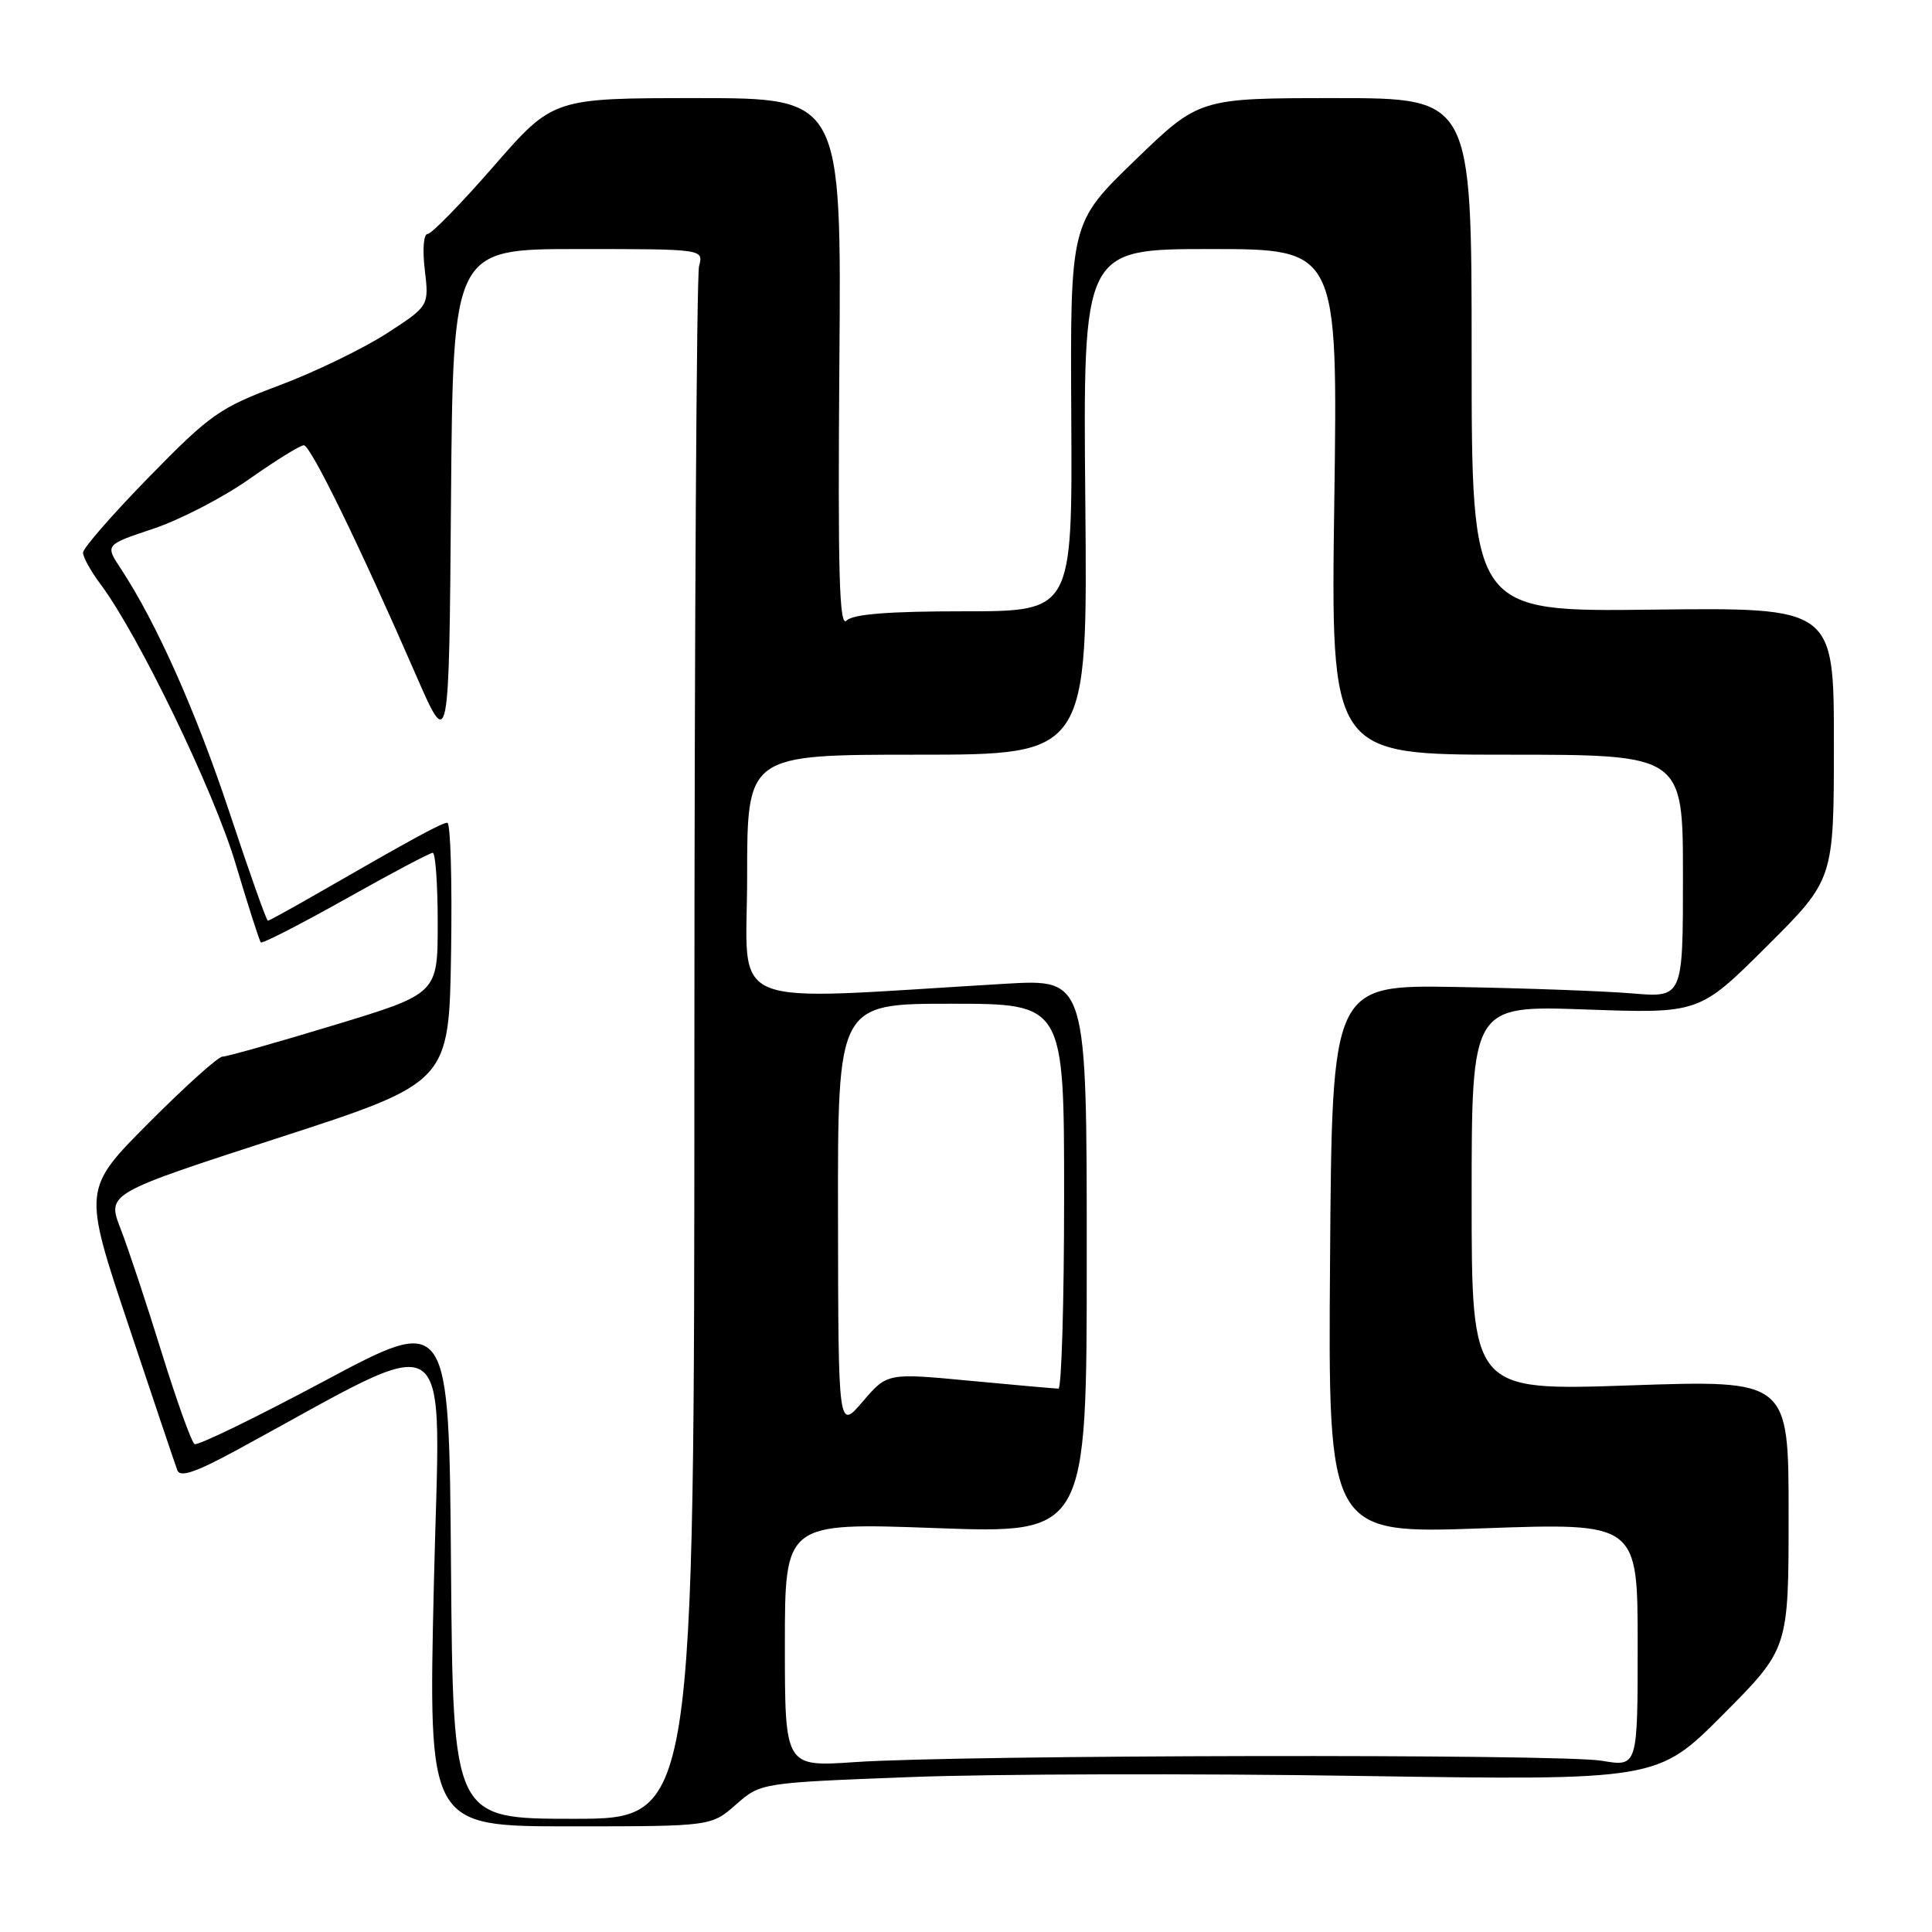 <?xml version="1.0" encoding="UTF-8" standalone="no"?>
<!DOCTYPE svg PUBLIC "-//W3C//DTD SVG 1.1//EN" "http://www.w3.org/Graphics/SVG/1.1/DTD/svg11.dtd" >
<svg xmlns="http://www.w3.org/2000/svg" xmlns:xlink="http://www.w3.org/1999/xlink" version="1.1" viewBox="0 0 256 256">
 <g >
 <path fill="currentColor"
d=" M 97.52 239.11 C 100.81 236.23 100.81 236.23 120.66 235.47 C 131.57 235.05 158.30 234.98 180.06 235.32 C 219.62 235.92 219.62 235.92 228.31 227.19 C 237.00 218.46 237.00 218.46 237.00 200.66 C 237.00 182.85 237.00 182.85 216.00 183.57 C 195.00 184.29 195.00 184.29 195.00 158.76 C 195.00 133.23 195.00 133.23 210.08 133.76 C 225.16 134.30 225.16 134.30 234.08 125.42 C 243.00 116.54 243.00 116.54 243.00 98.52 C 243.00 80.50 243.00 80.50 219.00 80.78 C 195.00 81.07 195.00 81.07 195.00 47.03 C 195.00 13.00 195.00 13.00 176.96 13.00 C 158.91 13.00 158.91 13.00 150.36 21.27 C 141.81 29.54 141.81 29.54 141.95 55.27 C 142.09 81.00 142.09 81.00 127.74 81.00 C 117.75 81.00 113.03 81.37 112.17 82.23 C 111.21 83.19 111.01 76.03 111.22 48.23 C 111.50 13.00 111.50 13.00 92.39 13.00 C 73.29 13.00 73.29 13.00 65.44 22.00 C 61.13 26.95 57.18 31.00 56.66 31.00 C 56.13 31.00 55.96 33.06 56.29 35.77 C 56.85 40.55 56.85 40.55 51.18 44.22 C 48.05 46.23 41.67 49.32 37.00 51.07 C 29.12 54.02 27.86 54.90 19.75 63.20 C 14.94 68.12 11.00 72.64 11.00 73.23 C 11.00 73.82 12.04 75.70 13.32 77.41 C 18.35 84.13 28.36 104.84 31.22 114.46 C 32.87 119.98 34.37 124.67 34.56 124.87 C 34.75 125.07 39.80 122.48 45.79 119.12 C 51.78 115.75 56.97 113.00 57.34 113.00 C 57.70 113.00 58.00 117.20 58.00 122.33 C 58.00 131.67 58.00 131.67 44.25 135.84 C 36.69 138.14 30.04 140.01 29.48 140.01 C 28.92 140.00 24.53 143.95 19.73 148.77 C 10.99 157.55 10.99 157.55 17.00 175.52 C 20.30 185.41 23.22 194.09 23.50 194.82 C 23.86 195.79 25.92 195.10 31.25 192.21 C 61.05 176.04 58.31 174.19 57.49 209.87 C 56.75 242.00 56.75 242.00 75.49 242.00 C 94.24 242.00 94.24 242.00 97.52 239.11 Z  M 59.76 207.58 C 59.50 174.16 59.50 174.16 43.00 182.98 C 33.92 187.83 26.17 191.60 25.78 191.35 C 25.38 191.11 23.42 185.65 21.42 179.21 C 19.43 172.77 16.98 165.40 15.98 162.82 C 14.17 158.15 14.17 158.15 36.84 150.79 C 59.50 143.44 59.50 143.44 59.77 126.22 C 59.92 116.75 59.70 109.01 59.27 109.02 C 58.51 109.04 54.78 111.07 42.15 118.34 C 38.66 120.35 35.66 122.00 35.49 122.00 C 35.31 122.00 33.04 115.59 30.44 107.75 C 25.99 94.33 20.73 82.51 16.00 75.34 C 13.92 72.19 13.92 72.19 20.31 70.06 C 23.82 68.89 29.55 65.93 33.04 63.47 C 36.53 61.01 39.78 59.00 40.26 59.00 C 41.16 59.00 47.67 72.33 55.14 89.50 C 59.50 99.50 59.50 99.50 59.76 66.25 C 60.03 33.00 60.03 33.00 76.63 33.00 C 93.23 33.00 93.23 33.00 92.63 35.25 C 92.30 36.49 92.02 83.29 92.01 139.25 C 92.00 241.00 92.00 241.00 76.01 241.00 C 60.03 241.00 60.03 241.00 59.76 207.58 Z  M 104.00 217.93 C 104.00 201.75 104.00 201.75 124.00 202.48 C 144.00 203.21 144.00 203.21 144.00 166.46 C 144.00 129.72 144.00 129.72 133.25 130.35 C 95.23 132.59 99.00 134.15 99.00 116.15 C 99.00 100.00 99.00 100.00 121.56 100.00 C 144.12 100.00 144.12 100.00 143.81 66.50 C 143.50 33.00 143.50 33.00 160.39 33.00 C 177.27 33.00 177.27 33.00 176.80 66.50 C 176.33 100.00 176.33 100.00 199.67 100.00 C 223.00 100.00 223.00 100.00 223.00 116.10 C 223.00 132.20 223.00 132.20 216.25 131.63 C 212.54 131.32 202.07 130.94 193.00 130.78 C 176.50 130.50 176.50 130.50 176.24 166.87 C 175.97 203.25 175.97 203.25 196.49 202.51 C 217.00 201.78 217.00 201.78 217.00 217.95 C 217.00 234.12 217.00 234.12 212.25 233.31 C 206.82 232.38 127.24 232.52 113.25 233.49 C 104.00 234.12 104.00 234.12 104.00 217.93 Z  M 111.04 161.25 C 111.00 133.00 111.00 133.00 126.00 133.00 C 141.00 133.00 141.00 133.00 141.00 158.50 C 141.00 172.53 140.66 184.00 140.25 184.00 C 139.84 184.00 134.57 183.53 128.53 182.96 C 117.57 181.92 117.57 181.92 114.32 185.71 C 111.08 189.50 111.08 189.50 111.04 161.25 Z "/>
</g>
</svg>